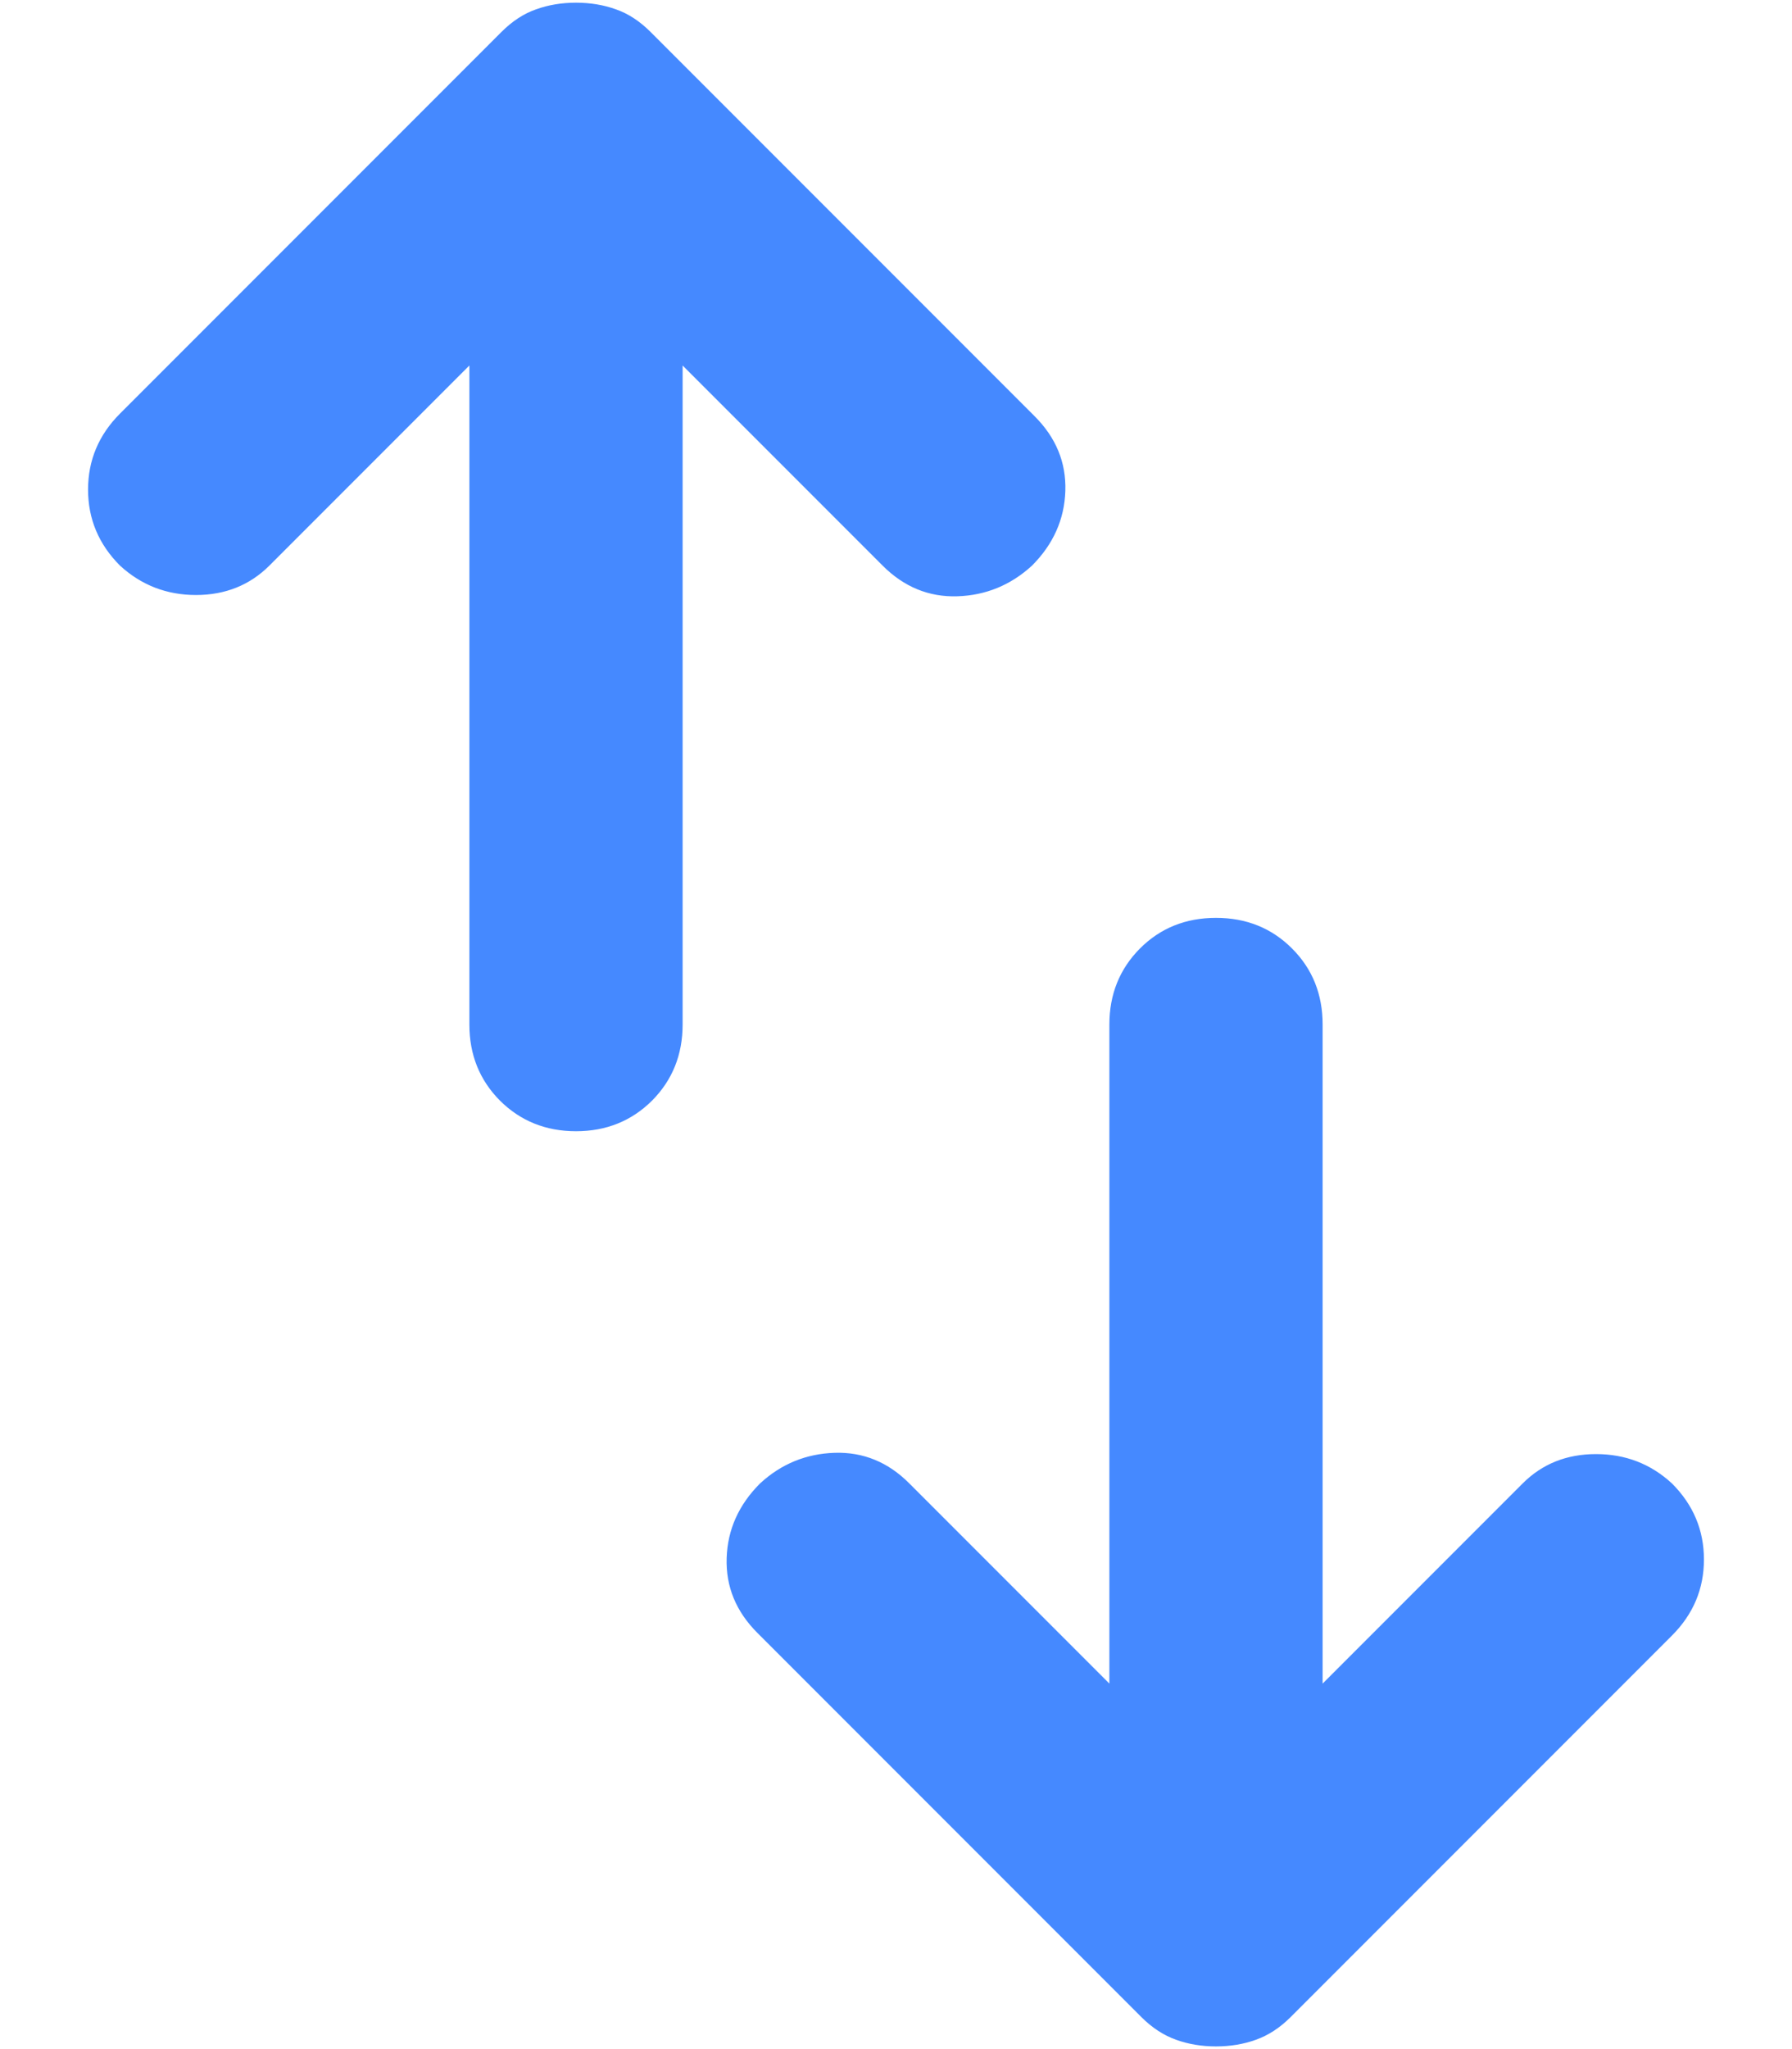 <svg width="14" height="16" viewBox="0 0 14 16" fill="none" xmlns="http://www.w3.org/2000/svg">
<path d="M10.333 13.146L11.896 11.583C12.049 11.43 12.24 11.354 12.469 11.354C12.698 11.354 12.896 11.43 13.062 11.583C13.229 11.75 13.312 11.948 13.312 12.177C13.312 12.406 13.229 12.604 13.062 12.771L10.083 15.75C10 15.833 9.91 15.892 9.812 15.927C9.715 15.962 9.611 15.979 9.5 15.979C9.389 15.979 9.285 15.962 9.188 15.927C9.09 15.892 9 15.833 8.917 15.75L5.917 12.75C5.75 12.583 5.67 12.389 5.677 12.166C5.684 11.944 5.771 11.75 5.938 11.583C6.104 11.43 6.299 11.351 6.521 11.344C6.743 11.337 6.938 11.416 7.104 11.583L8.667 13.146V8C8.667 7.764 8.747 7.566 8.906 7.406C9.066 7.246 9.264 7.167 9.5 7.167C9.736 7.167 9.934 7.246 10.094 7.406C10.254 7.566 10.333 7.764 10.333 8V13.146ZM5.333 2.854V8C5.333 8.236 5.253 8.434 5.094 8.594C4.934 8.753 4.736 8.833 4.5 8.833C4.264 8.833 4.066 8.753 3.906 8.594C3.747 8.434 3.667 8.236 3.667 8L3.667 2.854L2.104 4.417C1.951 4.569 1.76 4.646 1.531 4.646C1.302 4.646 1.104 4.569 0.938 4.417C0.771 4.25 0.688 4.052 0.688 3.823C0.688 3.594 0.771 3.396 0.938 3.229L3.917 0.25C4 0.167 4.09 0.107 4.188 0.073C4.285 0.038 4.389 0.021 4.5 0.021C4.611 0.021 4.715 0.038 4.812 0.073C4.91 0.107 5 0.167 5.083 0.25L8.083 3.25C8.25 3.417 8.33 3.611 8.323 3.833C8.316 4.055 8.229 4.25 8.062 4.417C7.896 4.569 7.701 4.649 7.479 4.656C7.257 4.663 7.062 4.583 6.896 4.417L5.333 2.854Z" fill="#4589FF"/>
</svg>
